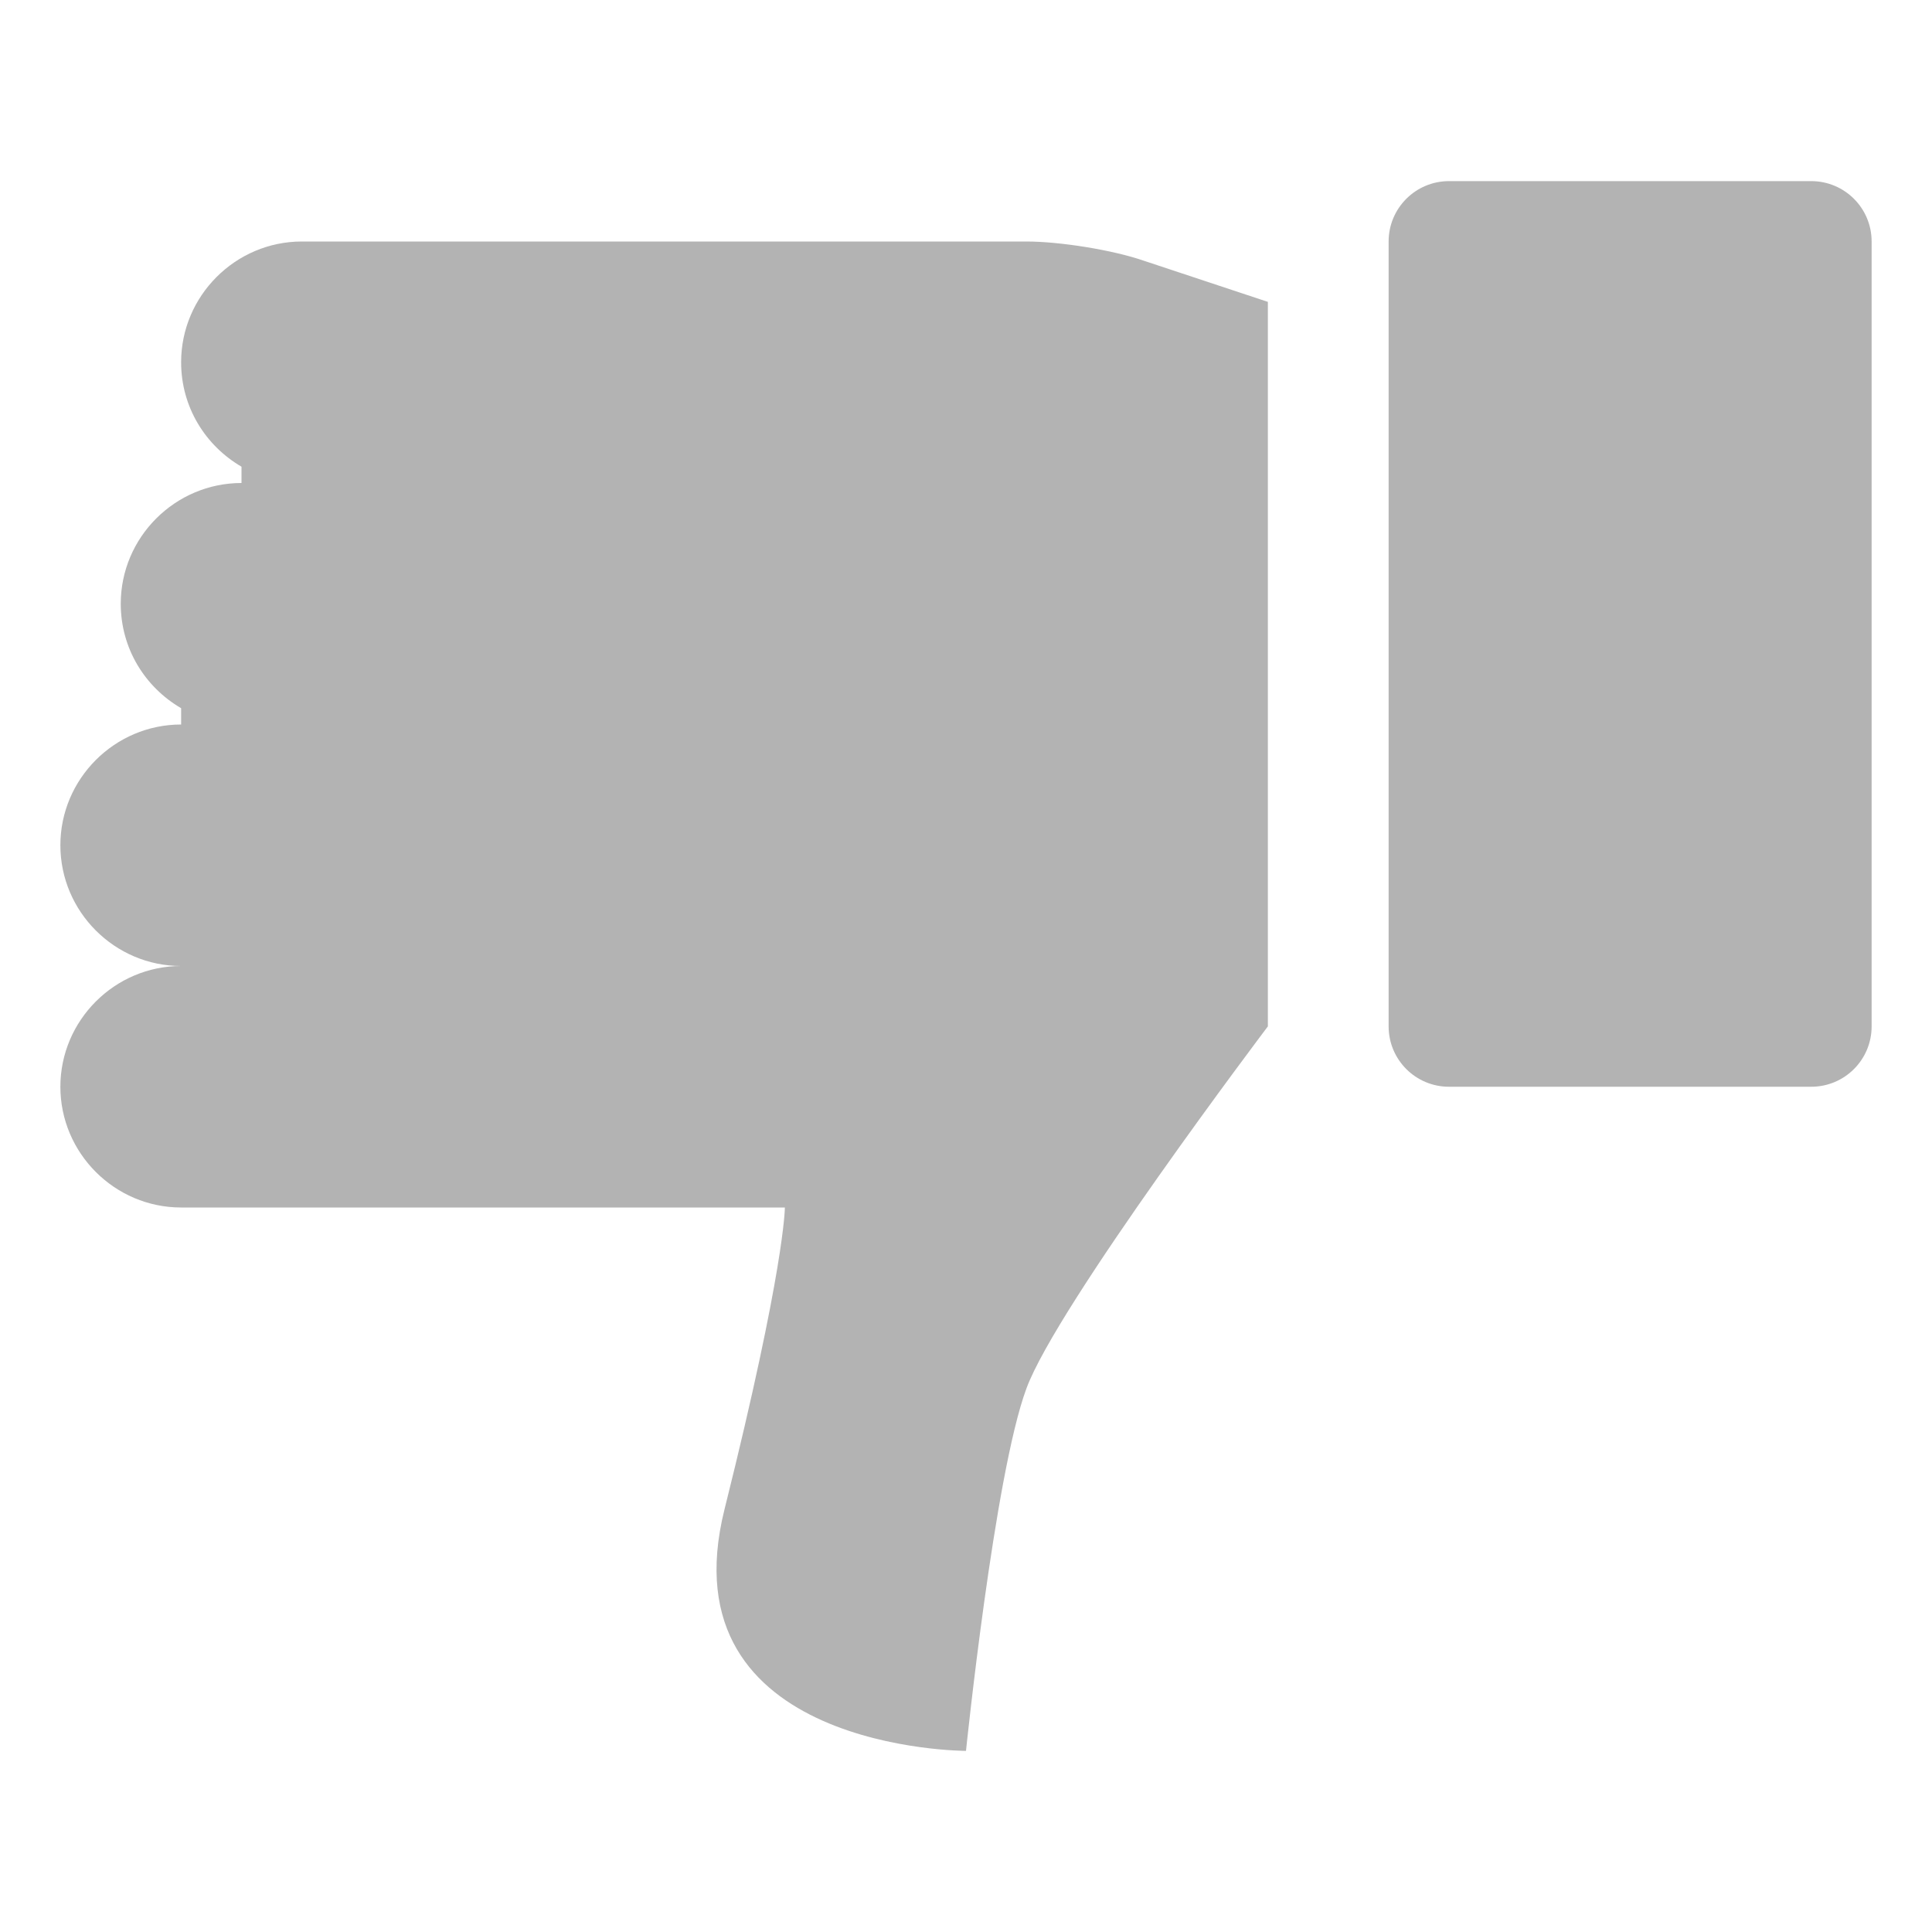 <!-- icon666.com - MILLIONS vector ICONS FREE --><svg viewBox="0 0 32 32" xmlns="http://www.w3.org/2000/svg"><g id="thumb_down"><path d="m23 17v-13c0-.553.448-1 1-1h6c.552 0 1 .447 1 1v13c0 .553-.448 1-1 1h-6c-.552 0-1-.447-1-1zm-20-1c-1.1 0-2 .9-2 2s.9 2 2 2h10s0 1-1 5 4 4 4 4 .47-4.57 1-6c.5-1.37 4-6 4-6v-12l-2.05-.68c-.52-.181-1.4-.32-1.95-.32h-12c-1.1 0-2 .9-2 2 0 .74.4 1.38 1 1.73v.27c-1.1 0-2 .9-2 2 0 .74.4 1.38 1 1.73v.27c-1.1 0-2 .9-2 2s.9 2 2 2z" fill="#000000" style="fill: rgb(179, 179, 179);"></path></g></svg>